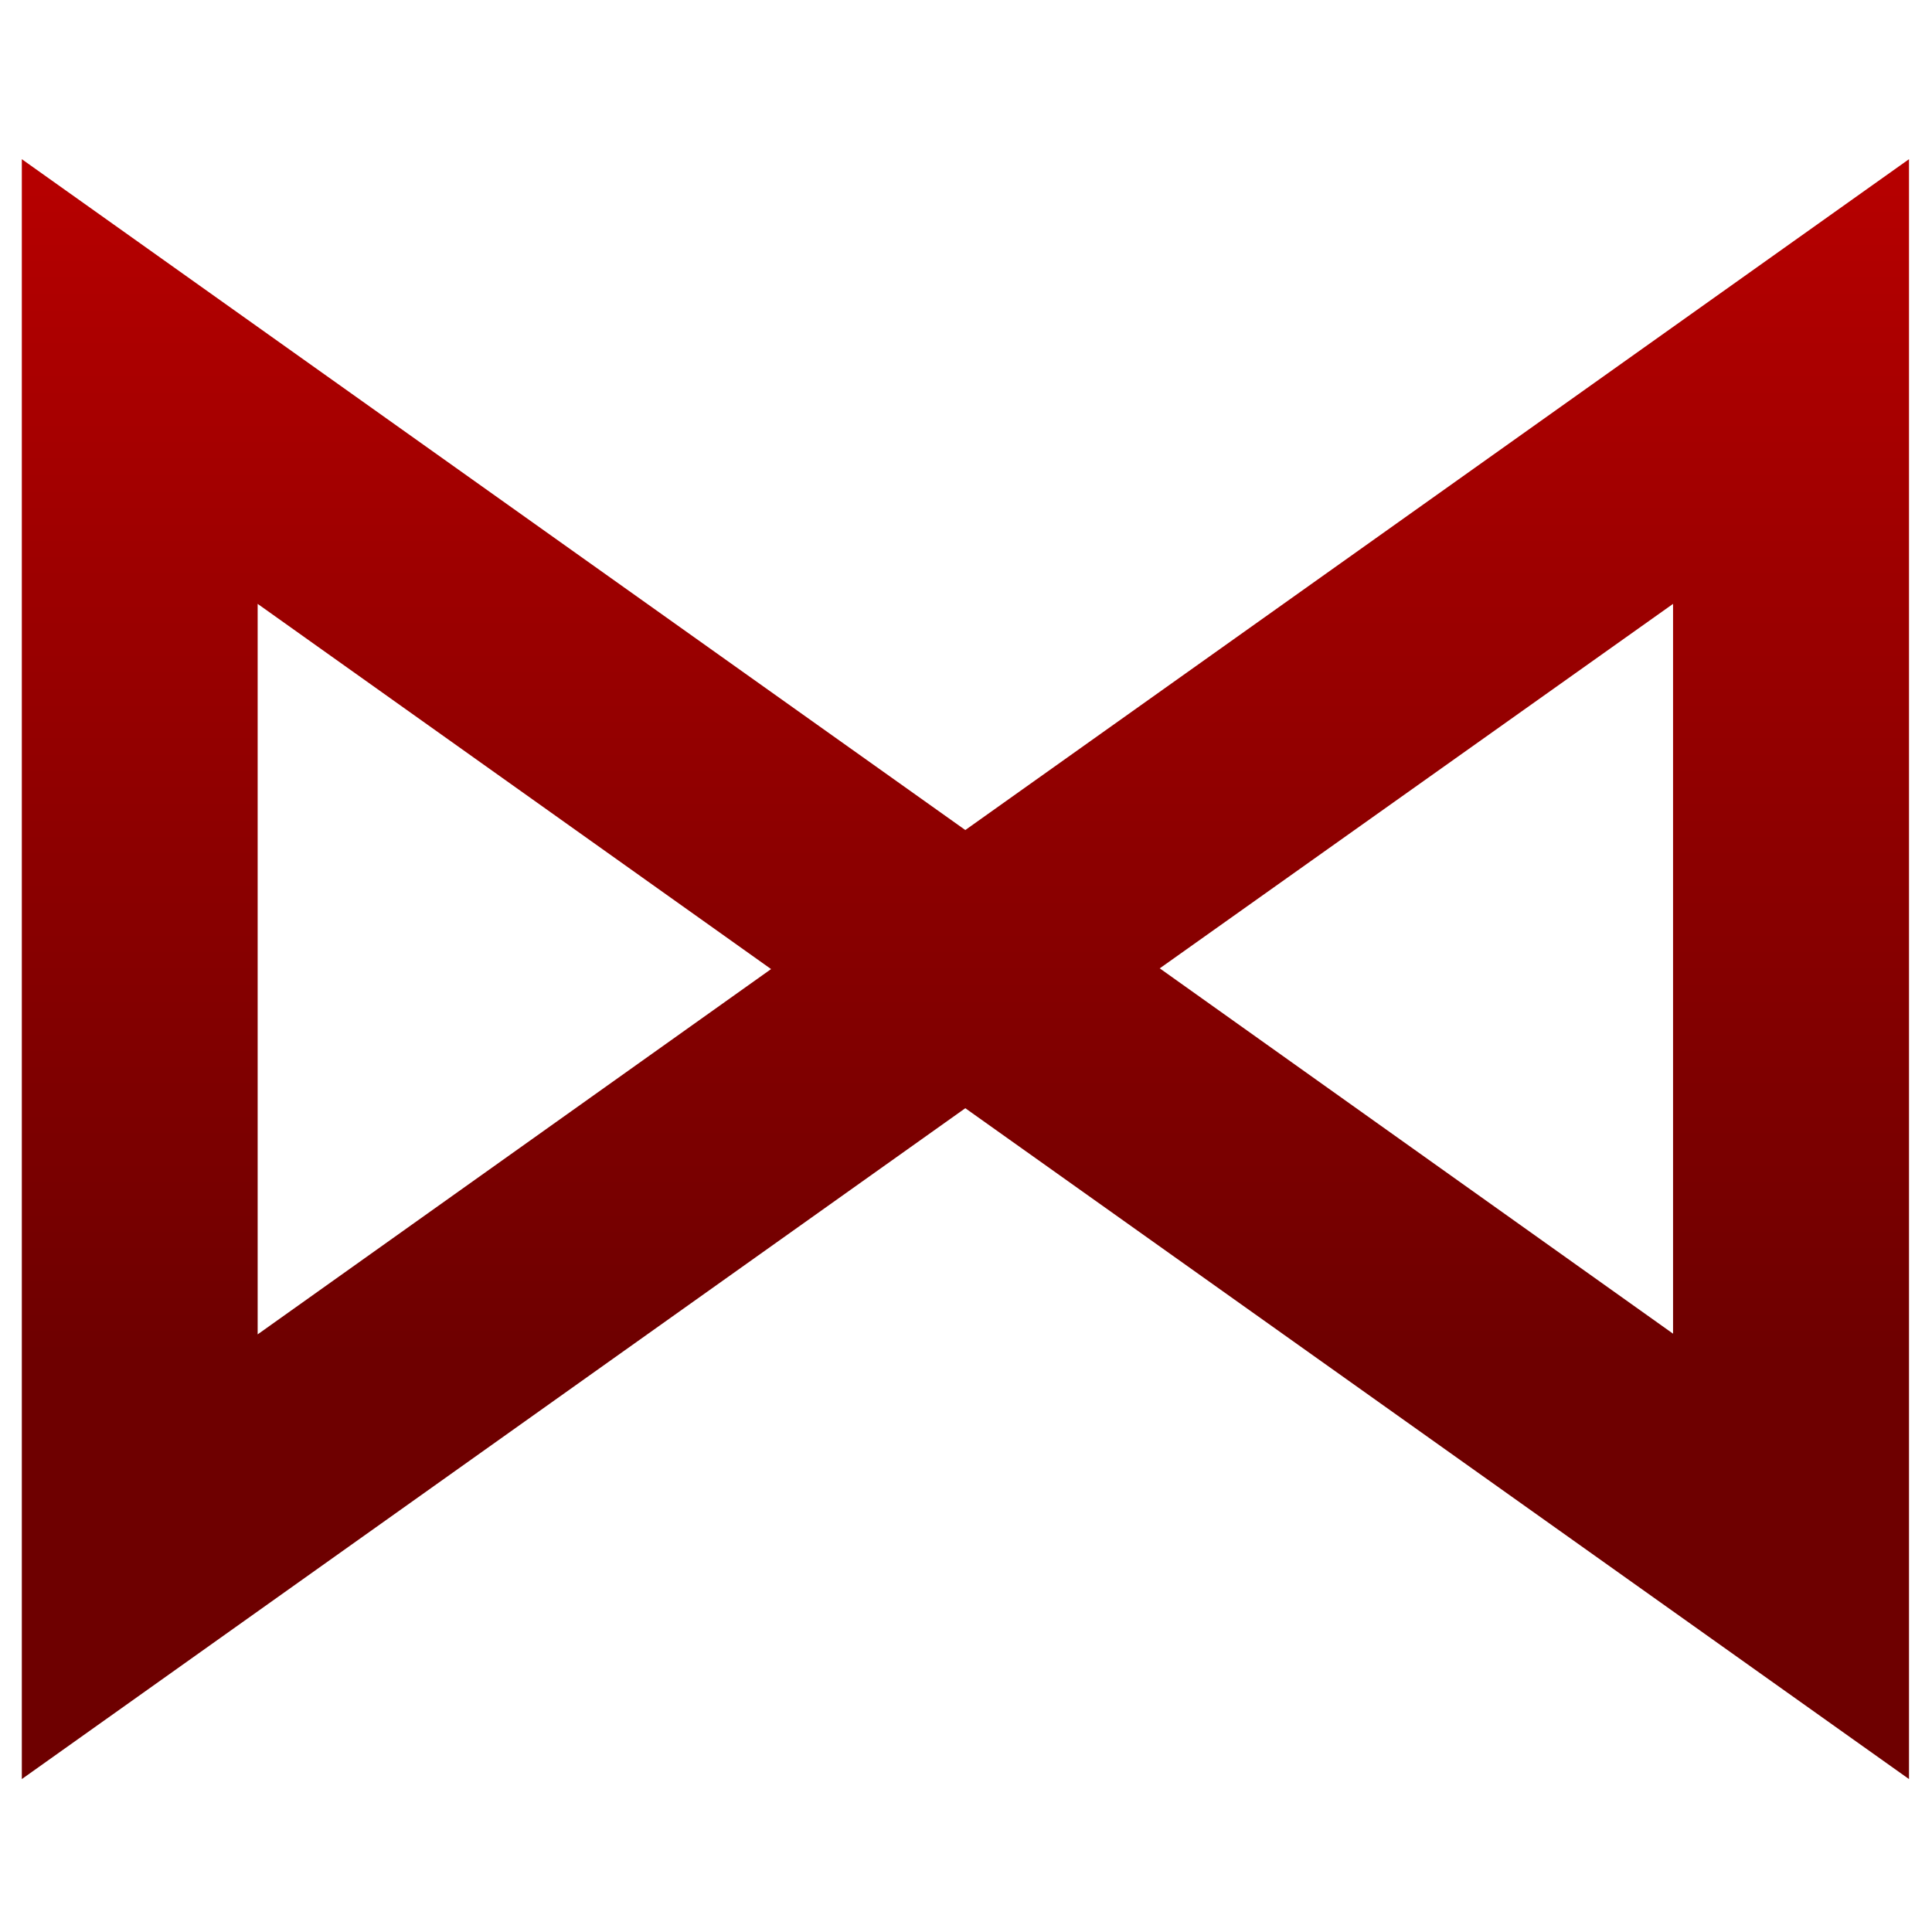 <svg xmlns="http://www.w3.org/2000/svg" xmlns:xlink="http://www.w3.org/1999/xlink" width="64" height="64" viewBox="0 0 64 64" version="1.1"><defs><linearGradient id="linear0" gradientUnits="userSpaceOnUse" x1="0" y1="0" x2="0" y2="1" gradientTransform="matrix(63.262,0,0,44.622,2.535,0.412)"><stop offset="0" style="stop-color:#bf0000;stop-opacity:1;"/><stop offset="1" style="stop-color:#6e0000;stop-opacity:1;"/></linearGradient></defs><g id="surface1"><path style=" stroke:none;fill-rule:nonzero;fill:url(#linear0);" d="M 0.723 5.273 L 0.723 58.934 L 31.977 36.711 L 63.238 58.934 L 63.238 5.273 L 31.977 27.496 Z M 8.535 20.004 L 25.543 32.102 L 8.535 44.203 Z M 55.422 20.004 L 55.422 44.18 L 38.418 32.078 Z M 55.422 20.004 "/></g></svg>
